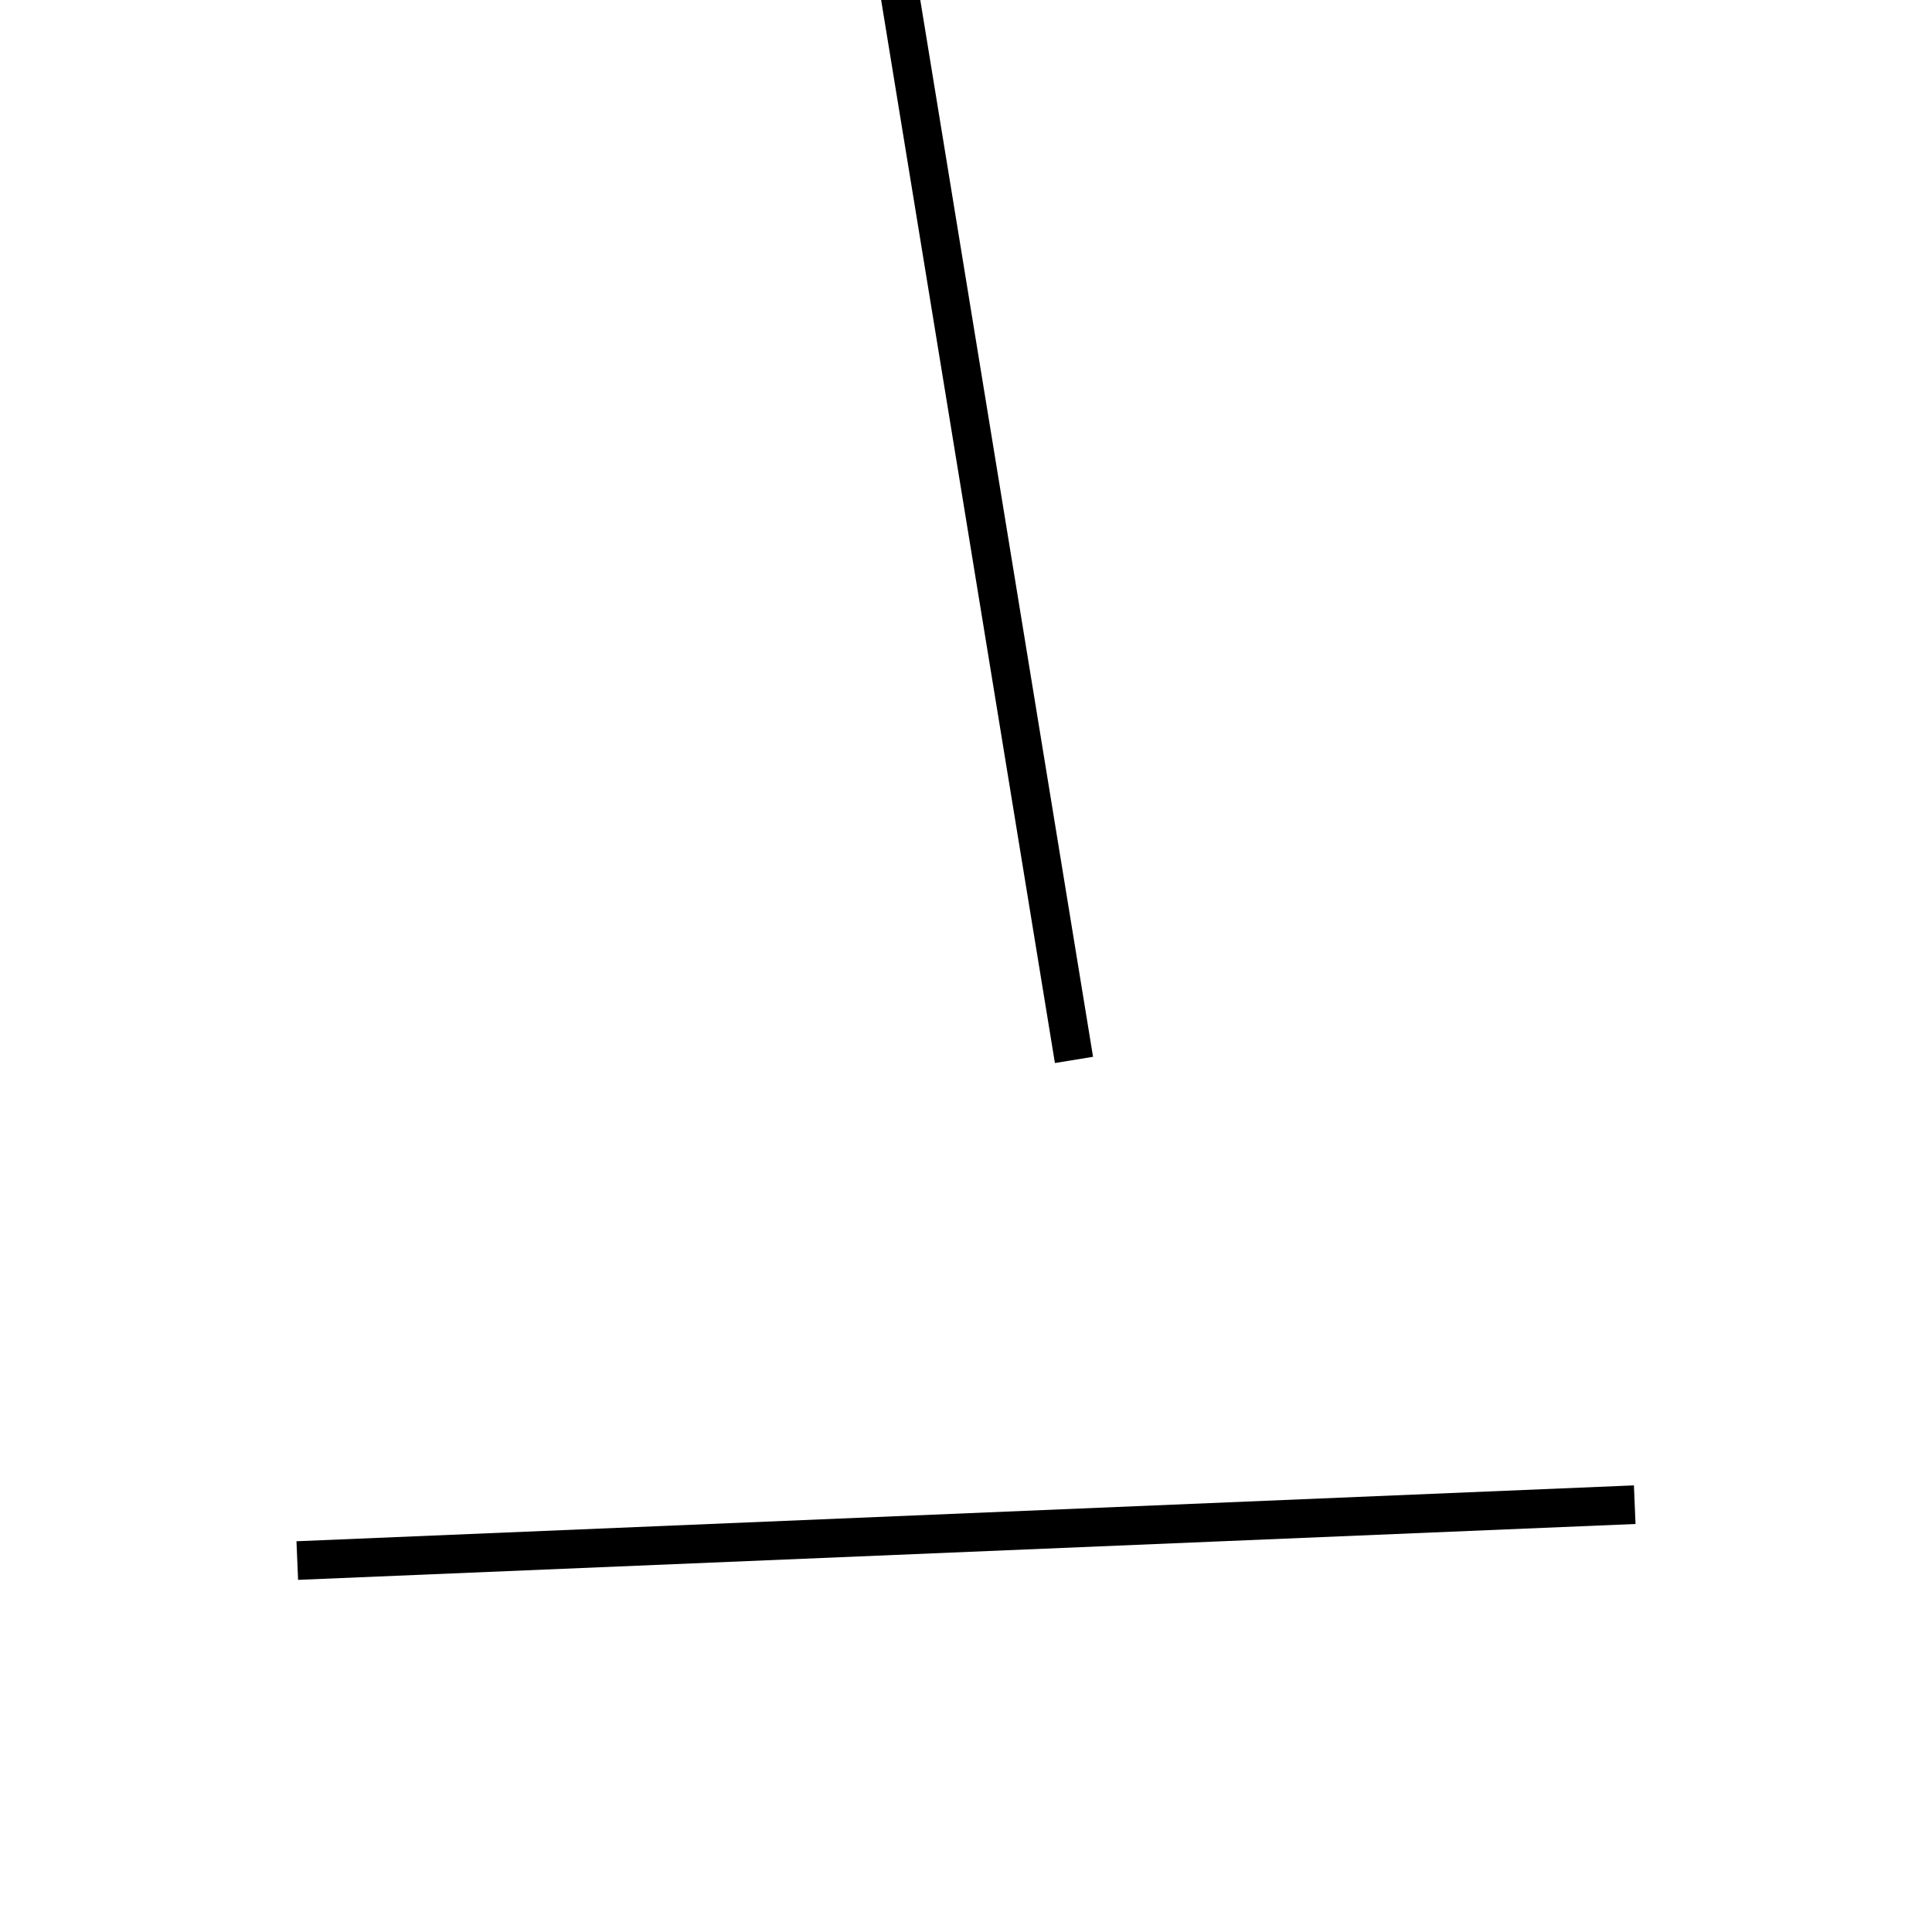 <!-- Este archivo es creado automaticamente por el generador de contenido del programa contornos version 1.1. Este elementos es el numero 829 de la serie actual-->
<svg xmlns="http://www.w3.org/2000/svg" height="100" width="100">
<line x1="84.613" y1="77.882" x2="15.387" y2="80.774" stroke-width="2" stroke="black" />
<line x1="44.411" y1="-13.517" x2="55.589" y2="54.861" stroke-width="2" stroke="black" />
</svg>
